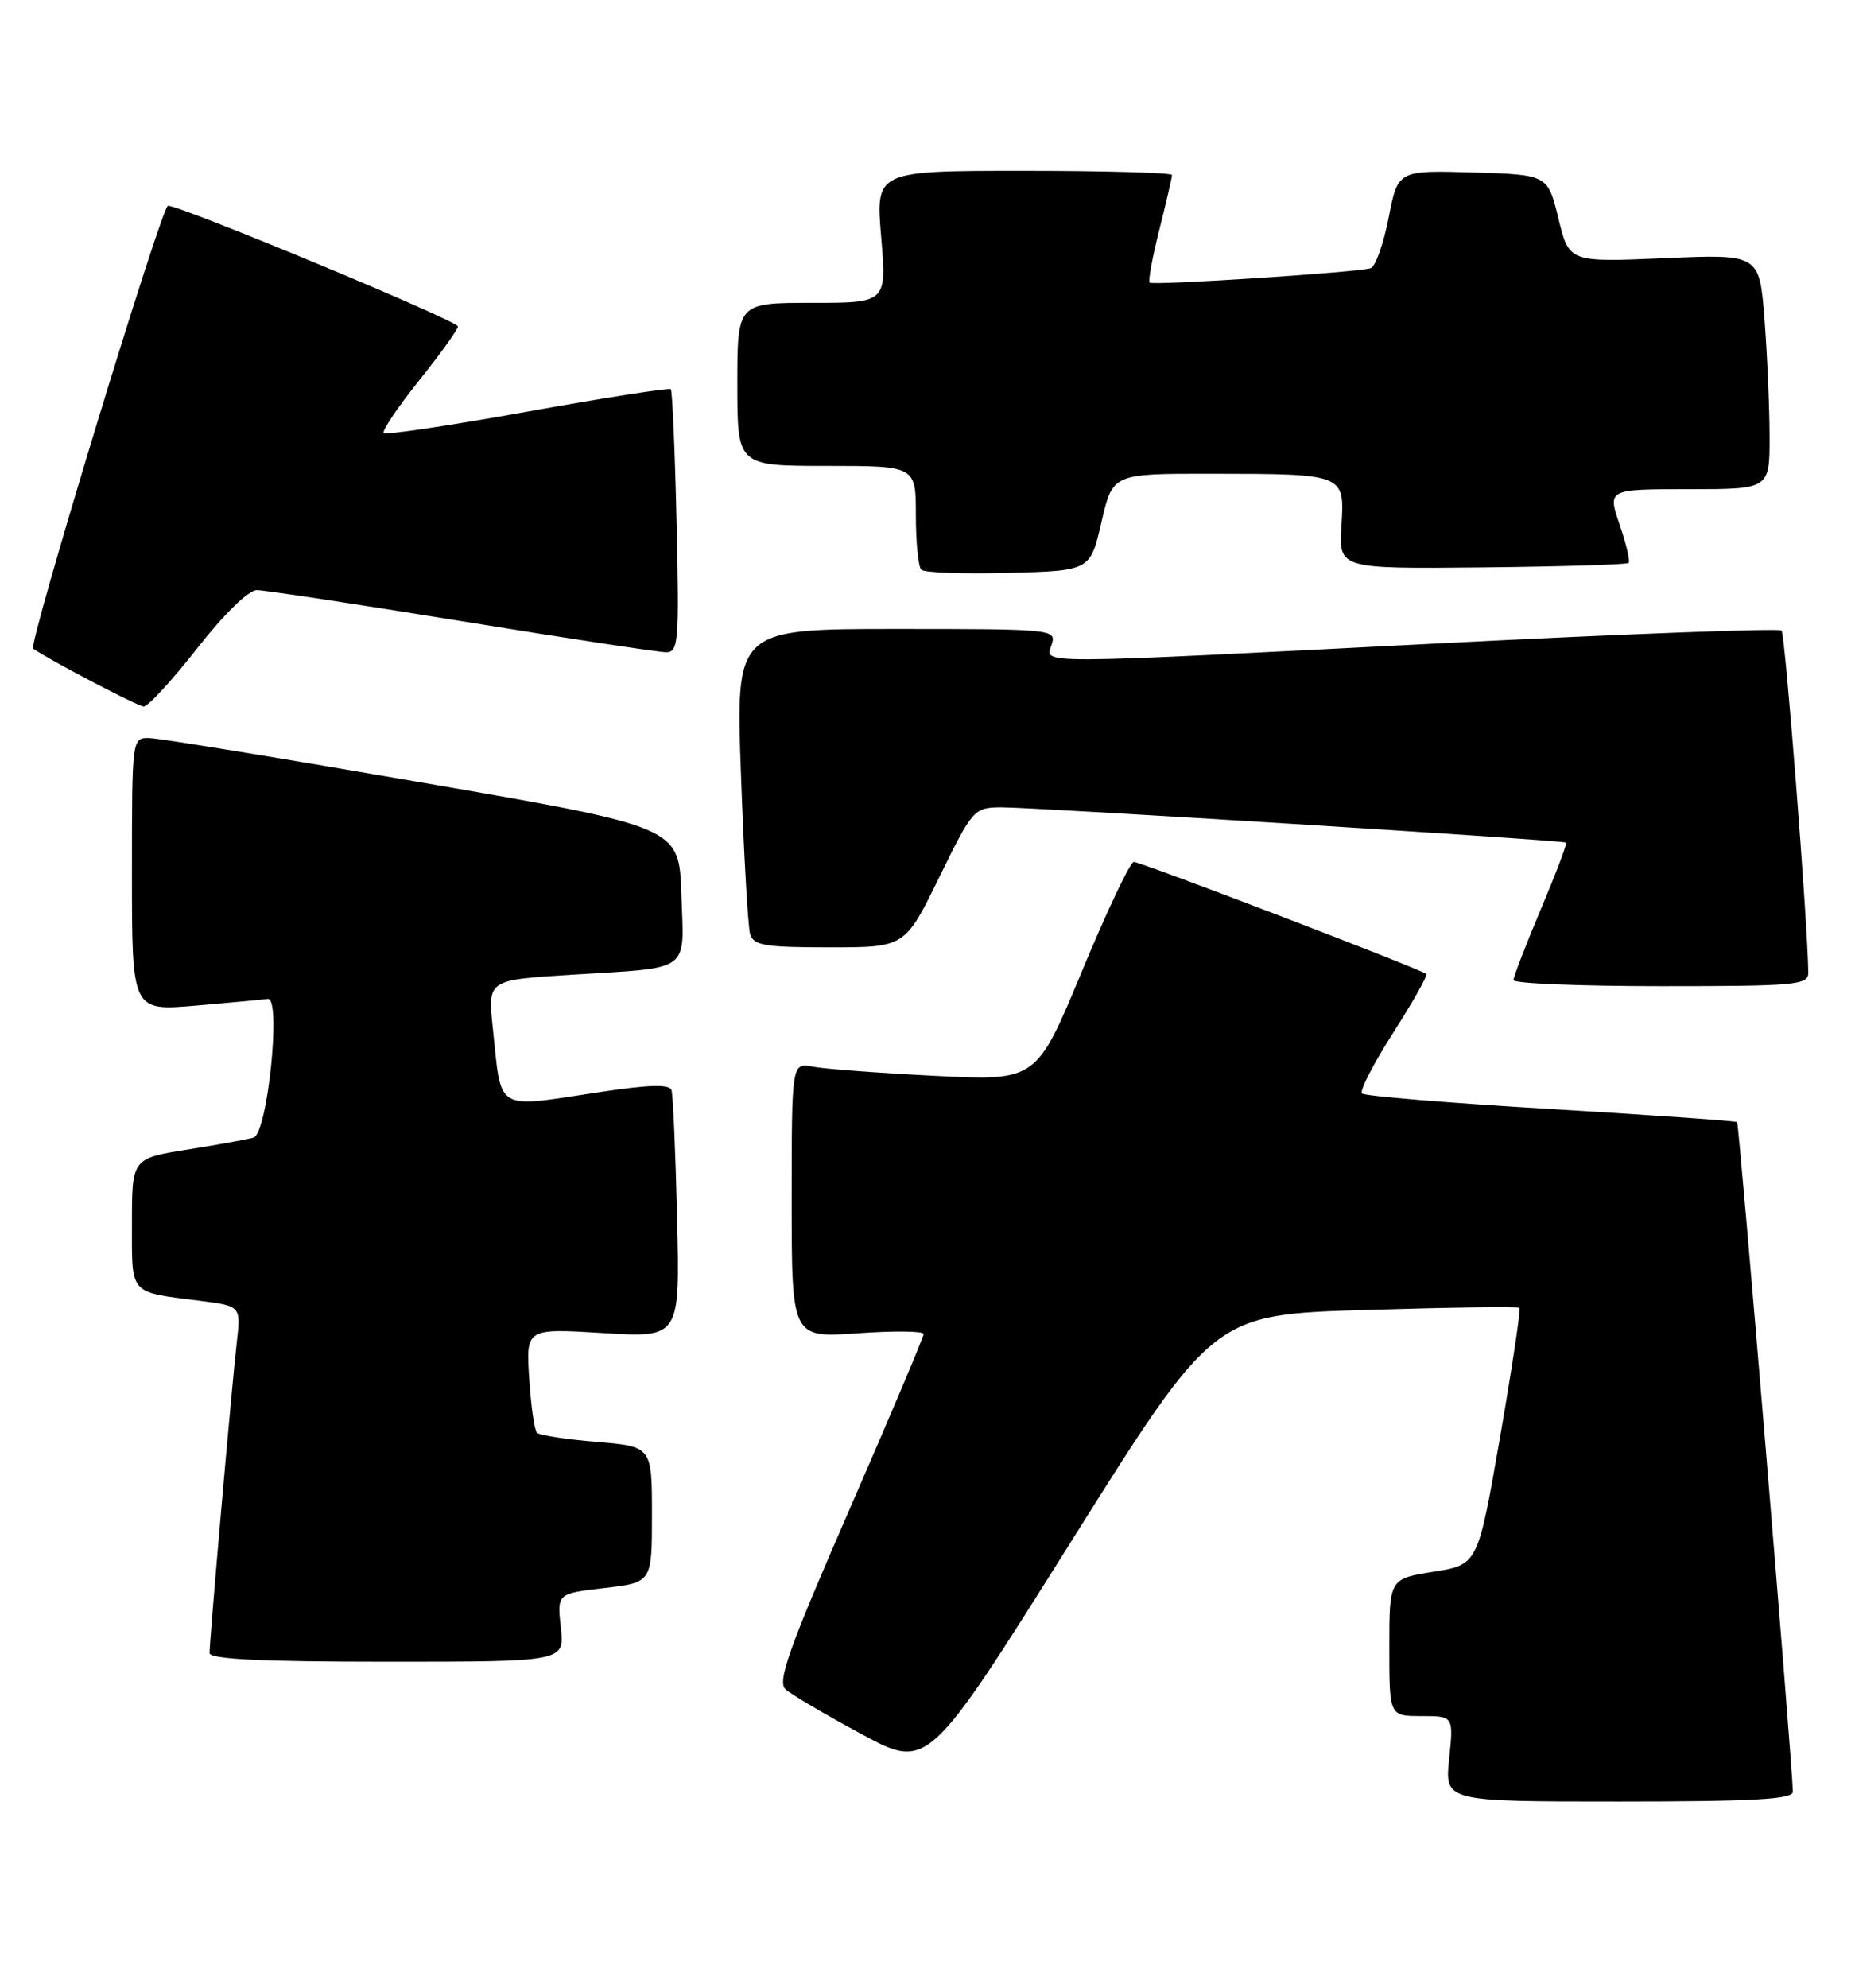 <?xml version="1.0" encoding="UTF-8" standalone="no"?>
<!DOCTYPE svg PUBLIC "-//W3C//DTD SVG 1.1//EN" "http://www.w3.org/Graphics/SVG/1.1/DTD/svg11.dtd" >
<svg xmlns="http://www.w3.org/2000/svg" xmlns:xlink="http://www.w3.org/1999/xlink" version="1.1" viewBox="0 0 239 256">
 <g >
 <path fill="currentColor"
d=" M 230.99 230.75 C 230.96 227.41 224.08 144.75 223.81 144.51 C 223.64 144.35 212.83 143.60 199.79 142.82 C 186.75 142.05 175.81 141.15 175.48 140.82 C 175.15 140.48 176.96 136.97 179.50 133.00 C 182.04 129.03 183.96 125.63 183.76 125.43 C 183.19 124.85 147.00 111.00 146.08 111.00 C 145.62 111.00 142.61 117.34 139.39 125.10 C 133.53 139.20 133.53 139.20 120.51 138.55 C 113.36 138.19 106.26 137.66 104.75 137.37 C 102.00 136.84 102.00 136.84 102.00 154.57 C 102.00 172.30 102.00 172.30 110.50 171.70 C 115.17 171.37 119.00 171.41 119.00 171.80 C 119.00 172.18 114.70 182.36 109.44 194.41 C 101.67 212.23 100.13 216.54 101.19 217.53 C 101.91 218.20 106.34 220.81 111.02 223.33 C 119.55 227.92 119.55 227.92 137.95 198.61 C 156.35 169.30 156.35 169.30 175.89 168.70 C 186.64 168.37 195.58 168.25 195.77 168.43 C 195.95 168.62 194.82 176.13 193.26 185.13 C 190.41 201.50 190.41 201.50 184.71 202.41 C 179.00 203.32 179.00 203.32 179.00 212.16 C 179.00 221.00 179.00 221.00 183.14 221.00 C 187.28 221.00 187.28 221.00 186.71 226.50 C 186.14 232.00 186.14 232.00 208.57 232.00 C 225.85 232.00 231.00 231.71 230.99 230.75 Z  M 72.26 209.61 C 71.77 205.22 71.77 205.22 77.88 204.51 C 84.00 203.80 84.00 203.80 84.00 195.05 C 84.00 186.29 84.00 186.29 76.88 185.69 C 72.97 185.37 69.50 184.83 69.18 184.51 C 68.85 184.19 68.41 181.03 68.18 177.50 C 67.77 171.07 67.77 171.07 77.69 171.67 C 87.61 172.28 87.61 172.28 87.24 156.89 C 87.04 148.43 86.71 141.00 86.52 140.40 C 86.28 139.61 83.68 139.67 77.34 140.63 C 63.58 142.70 64.66 143.34 63.49 132.35 C 62.83 126.20 62.83 126.20 73.66 125.53 C 89.25 124.55 88.13 125.37 87.79 115.17 C 87.50 106.50 87.50 106.50 54.50 100.80 C 36.35 97.66 20.49 95.07 19.25 95.05 C 17.00 95.00 17.00 95.00 17.00 112.60 C 17.00 130.21 17.00 130.21 25.25 129.50 C 29.79 129.11 33.95 128.72 34.50 128.64 C 36.27 128.39 34.48 145.92 32.67 146.50 C 32.03 146.70 28.24 147.39 24.25 148.03 C 17.00 149.18 17.00 149.18 17.00 157.52 C 17.00 166.88 16.54 166.35 25.77 167.52 C 31.04 168.19 31.04 168.19 30.51 172.85 C 29.89 178.16 27.00 211.18 27.00 212.88 C 27.00 213.67 33.64 214.00 49.88 214.00 C 72.75 214.00 72.75 214.00 72.26 209.61 Z  M 232.98 125.25 C 232.93 119.12 230.00 81.67 229.54 81.20 C 229.22 80.89 209.51 81.63 185.73 82.84 C 132.25 85.57 134.69 85.56 135.50 83.00 C 136.12 81.04 135.68 81.00 115.46 81.00 C 94.78 81.00 94.78 81.00 95.47 99.75 C 95.84 110.06 96.37 119.29 96.64 120.25 C 97.07 121.76 98.45 122.00 106.86 122.00 C 116.59 122.00 116.59 122.00 121.00 113.00 C 125.31 104.21 125.49 104.00 128.96 103.97 C 133.03 103.94 201.36 108.20 201.78 108.51 C 201.93 108.63 200.47 112.48 198.53 117.08 C 196.59 121.68 195.00 125.79 195.00 126.22 C 195.00 126.65 203.55 127.00 214.00 127.00 C 231.43 127.00 233.00 126.86 232.98 125.25 Z  M 25.40 83.50 C 28.86 79.08 32.02 76.00 33.09 76.00 C 34.09 76.00 45.97 77.80 59.50 80.00 C 73.03 82.20 84.88 84.00 85.83 84.00 C 87.42 84.00 87.53 82.62 87.17 67.25 C 86.96 58.04 86.62 50.33 86.43 50.12 C 86.24 49.92 77.95 51.21 68.00 53.00 C 58.05 54.79 49.70 56.04 49.44 55.77 C 49.18 55.51 51.22 52.47 53.98 49.02 C 56.74 45.57 59.00 42.43 59.00 42.04 C 59.00 41.32 23.37 26.50 21.64 26.50 C 20.83 26.50 3.60 83.06 4.27 83.53 C 6.39 85.02 17.77 90.97 18.51 90.98 C 19.07 90.99 22.17 87.62 25.40 83.50 Z  M 141.91 67.25 C 143.35 61.00 143.35 61.00 155.92 61.01 C 173.35 61.03 173.24 60.99 172.83 67.76 C 172.50 73.25 172.50 73.25 190.98 73.07 C 201.14 72.96 209.63 72.71 209.84 72.49 C 210.05 72.28 209.53 70.06 208.67 67.55 C 207.12 63.00 207.12 63.00 217.56 63.00 C 228.00 63.00 228.00 63.00 227.99 56.25 C 227.99 52.54 227.69 45.73 227.34 41.11 C 226.68 32.72 226.68 32.72 214.42 33.25 C 202.16 33.78 202.16 33.78 200.79 28.14 C 199.41 22.50 199.41 22.50 189.76 22.21 C 180.11 21.93 180.11 21.93 178.91 28.05 C 178.25 31.42 177.21 34.34 176.60 34.54 C 175.02 35.07 148.57 36.79 148.12 36.40 C 147.91 36.22 148.47 33.15 149.37 29.58 C 150.27 26.01 151.00 22.84 151.00 22.54 C 151.00 22.25 142.41 22.00 131.91 22.00 C 112.82 22.00 112.82 22.00 113.53 30.50 C 114.24 39.00 114.24 39.00 104.62 39.00 C 95.00 39.00 95.00 39.00 95.00 49.50 C 95.00 60.00 95.00 60.00 106.50 60.00 C 118.00 60.00 118.00 60.00 118.00 66.33 C 118.00 69.82 118.31 72.98 118.70 73.37 C 119.08 73.75 124.14 73.94 129.93 73.78 C 140.46 73.50 140.46 73.50 141.91 67.25 Z "/>
</g>
</svg>